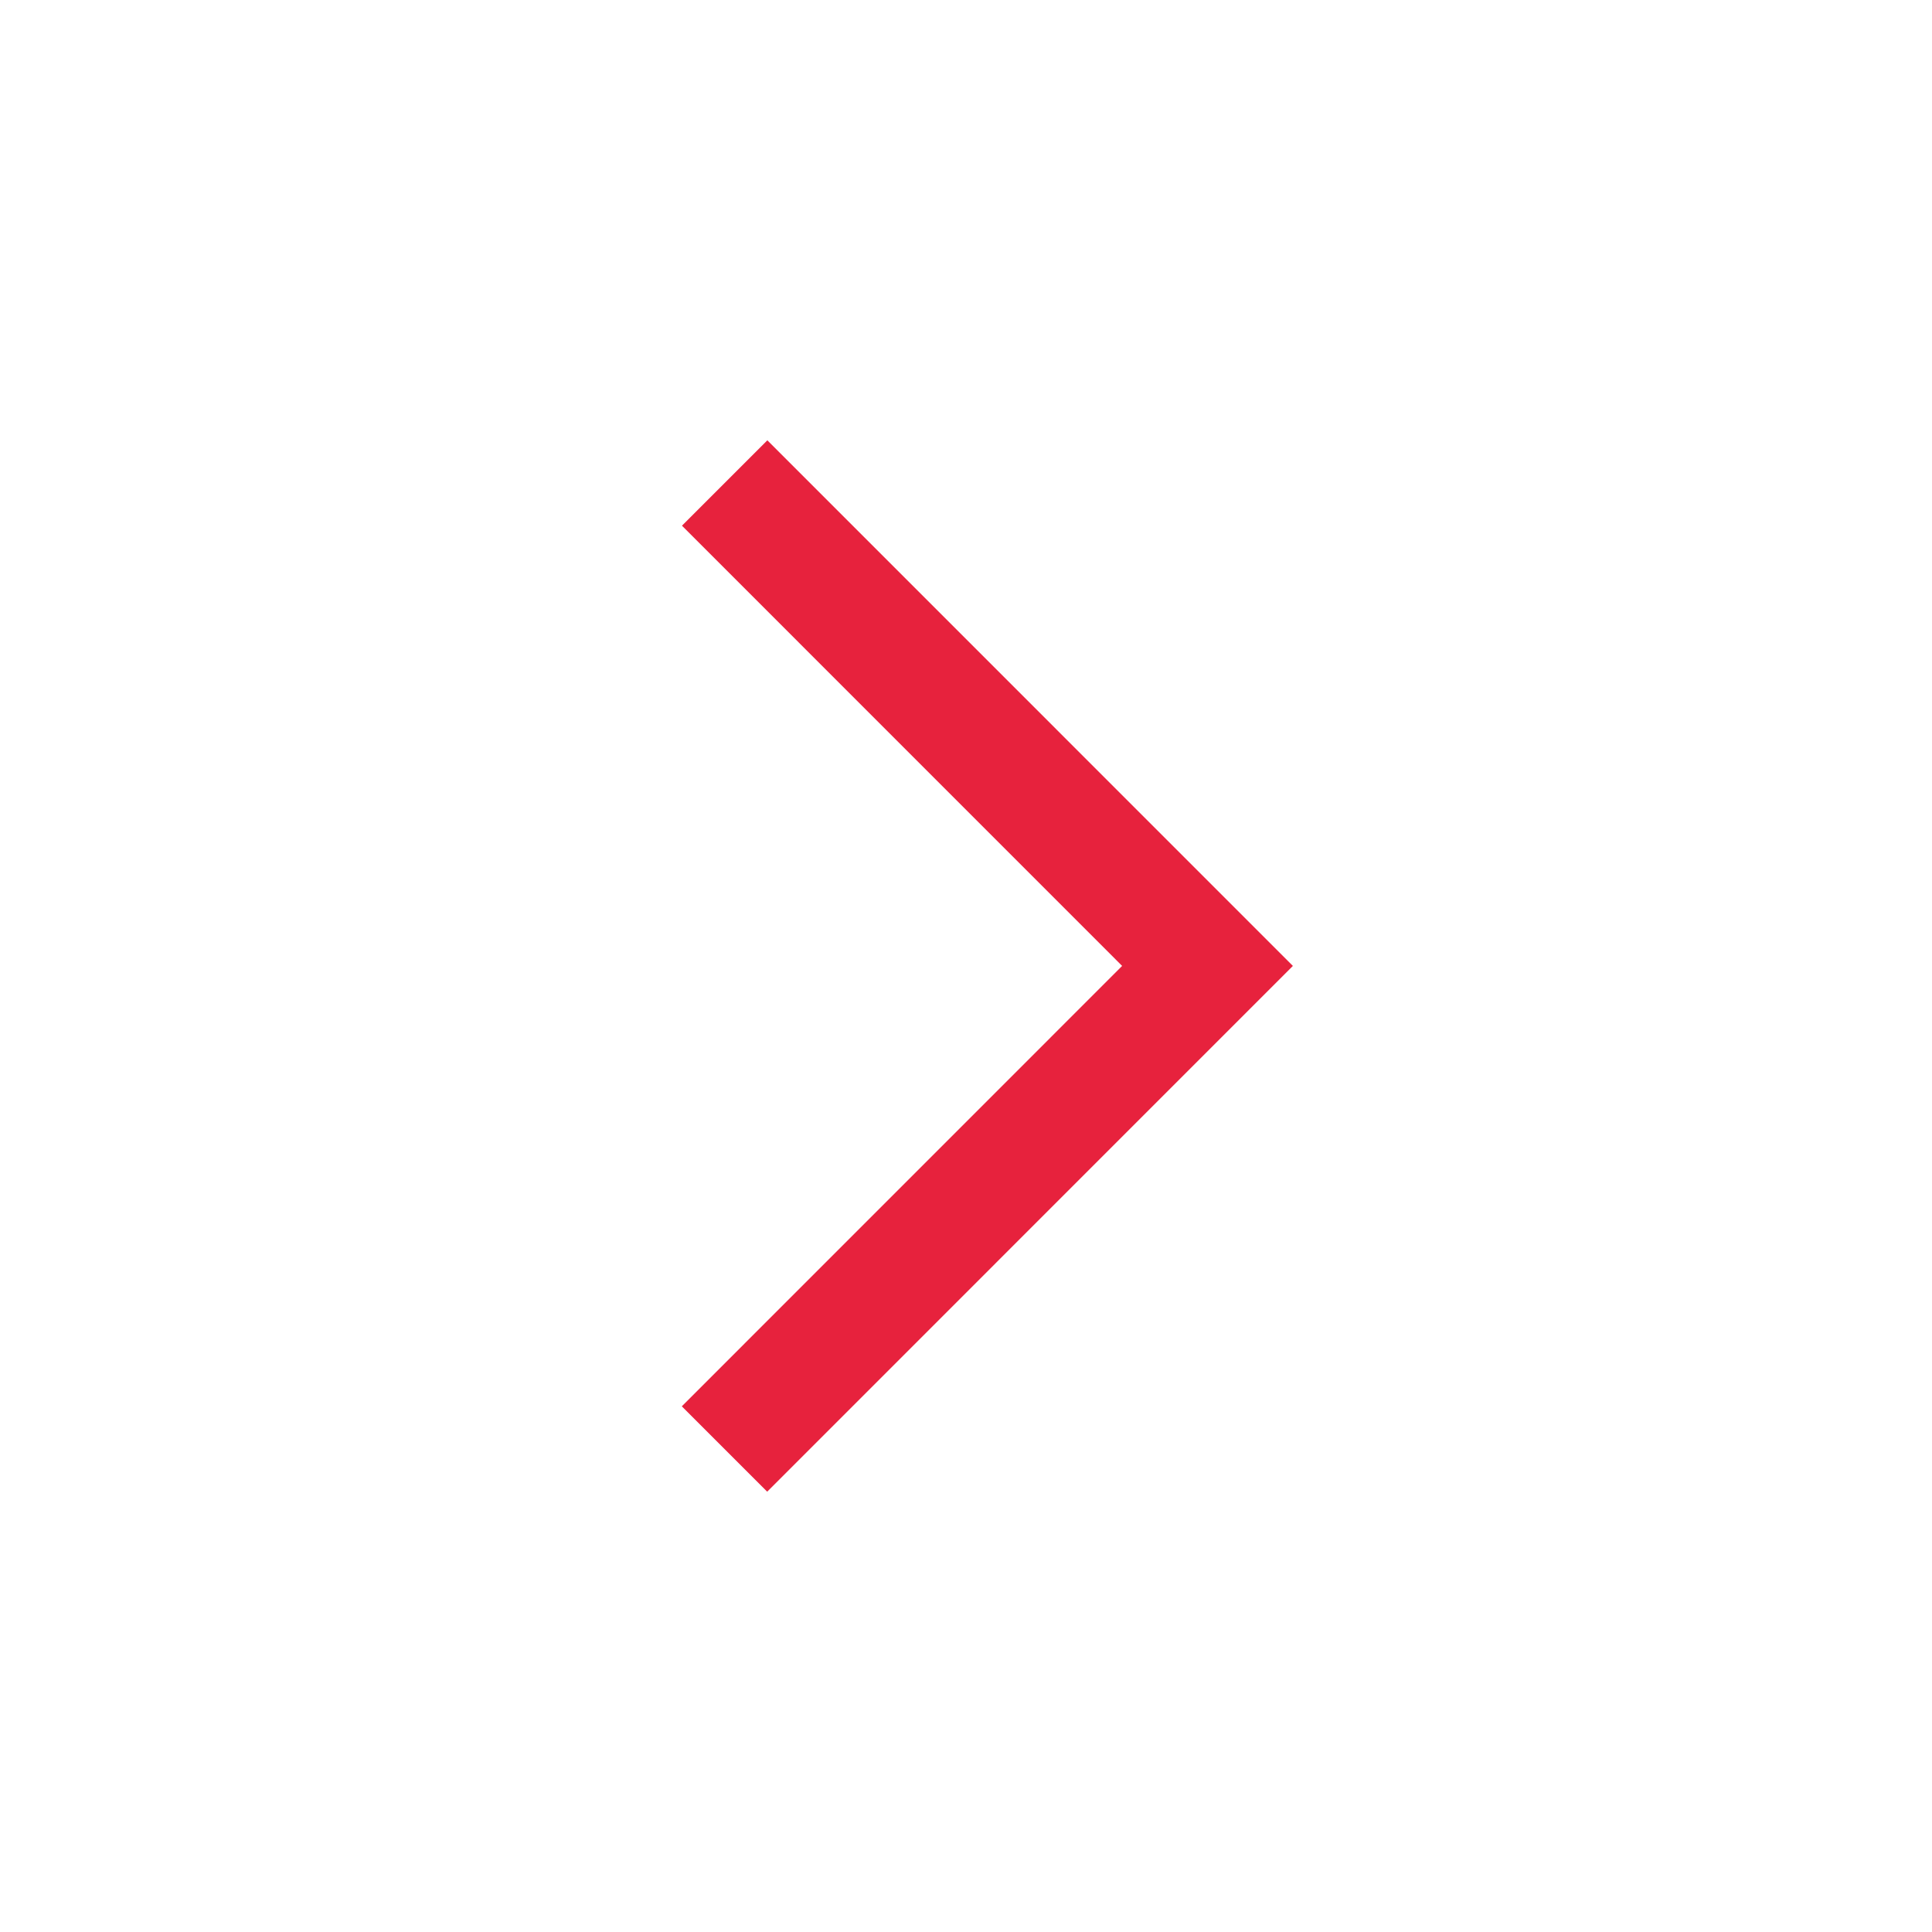 <svg xmlns="http://www.w3.org/2000/svg" width="24" height="24" viewBox="0 0 24 24">
    <g fill="none" fill-rule="evenodd">
        <g stroke="#E7223D" stroke-width="1.5">
            <g>
                <g>
                    <g>
                        <g>
                            <path d="M9 6L15 12.001 9.002 18" transform="translate(-323 -228) translate(0 114) translate(0 48) translate(0 51) translate(323 15) matrix(1 0 0 -1 0 24)"/>
                        </g>
                    </g>
                </g>
            </g>
        </g>
    </g>
</svg>
